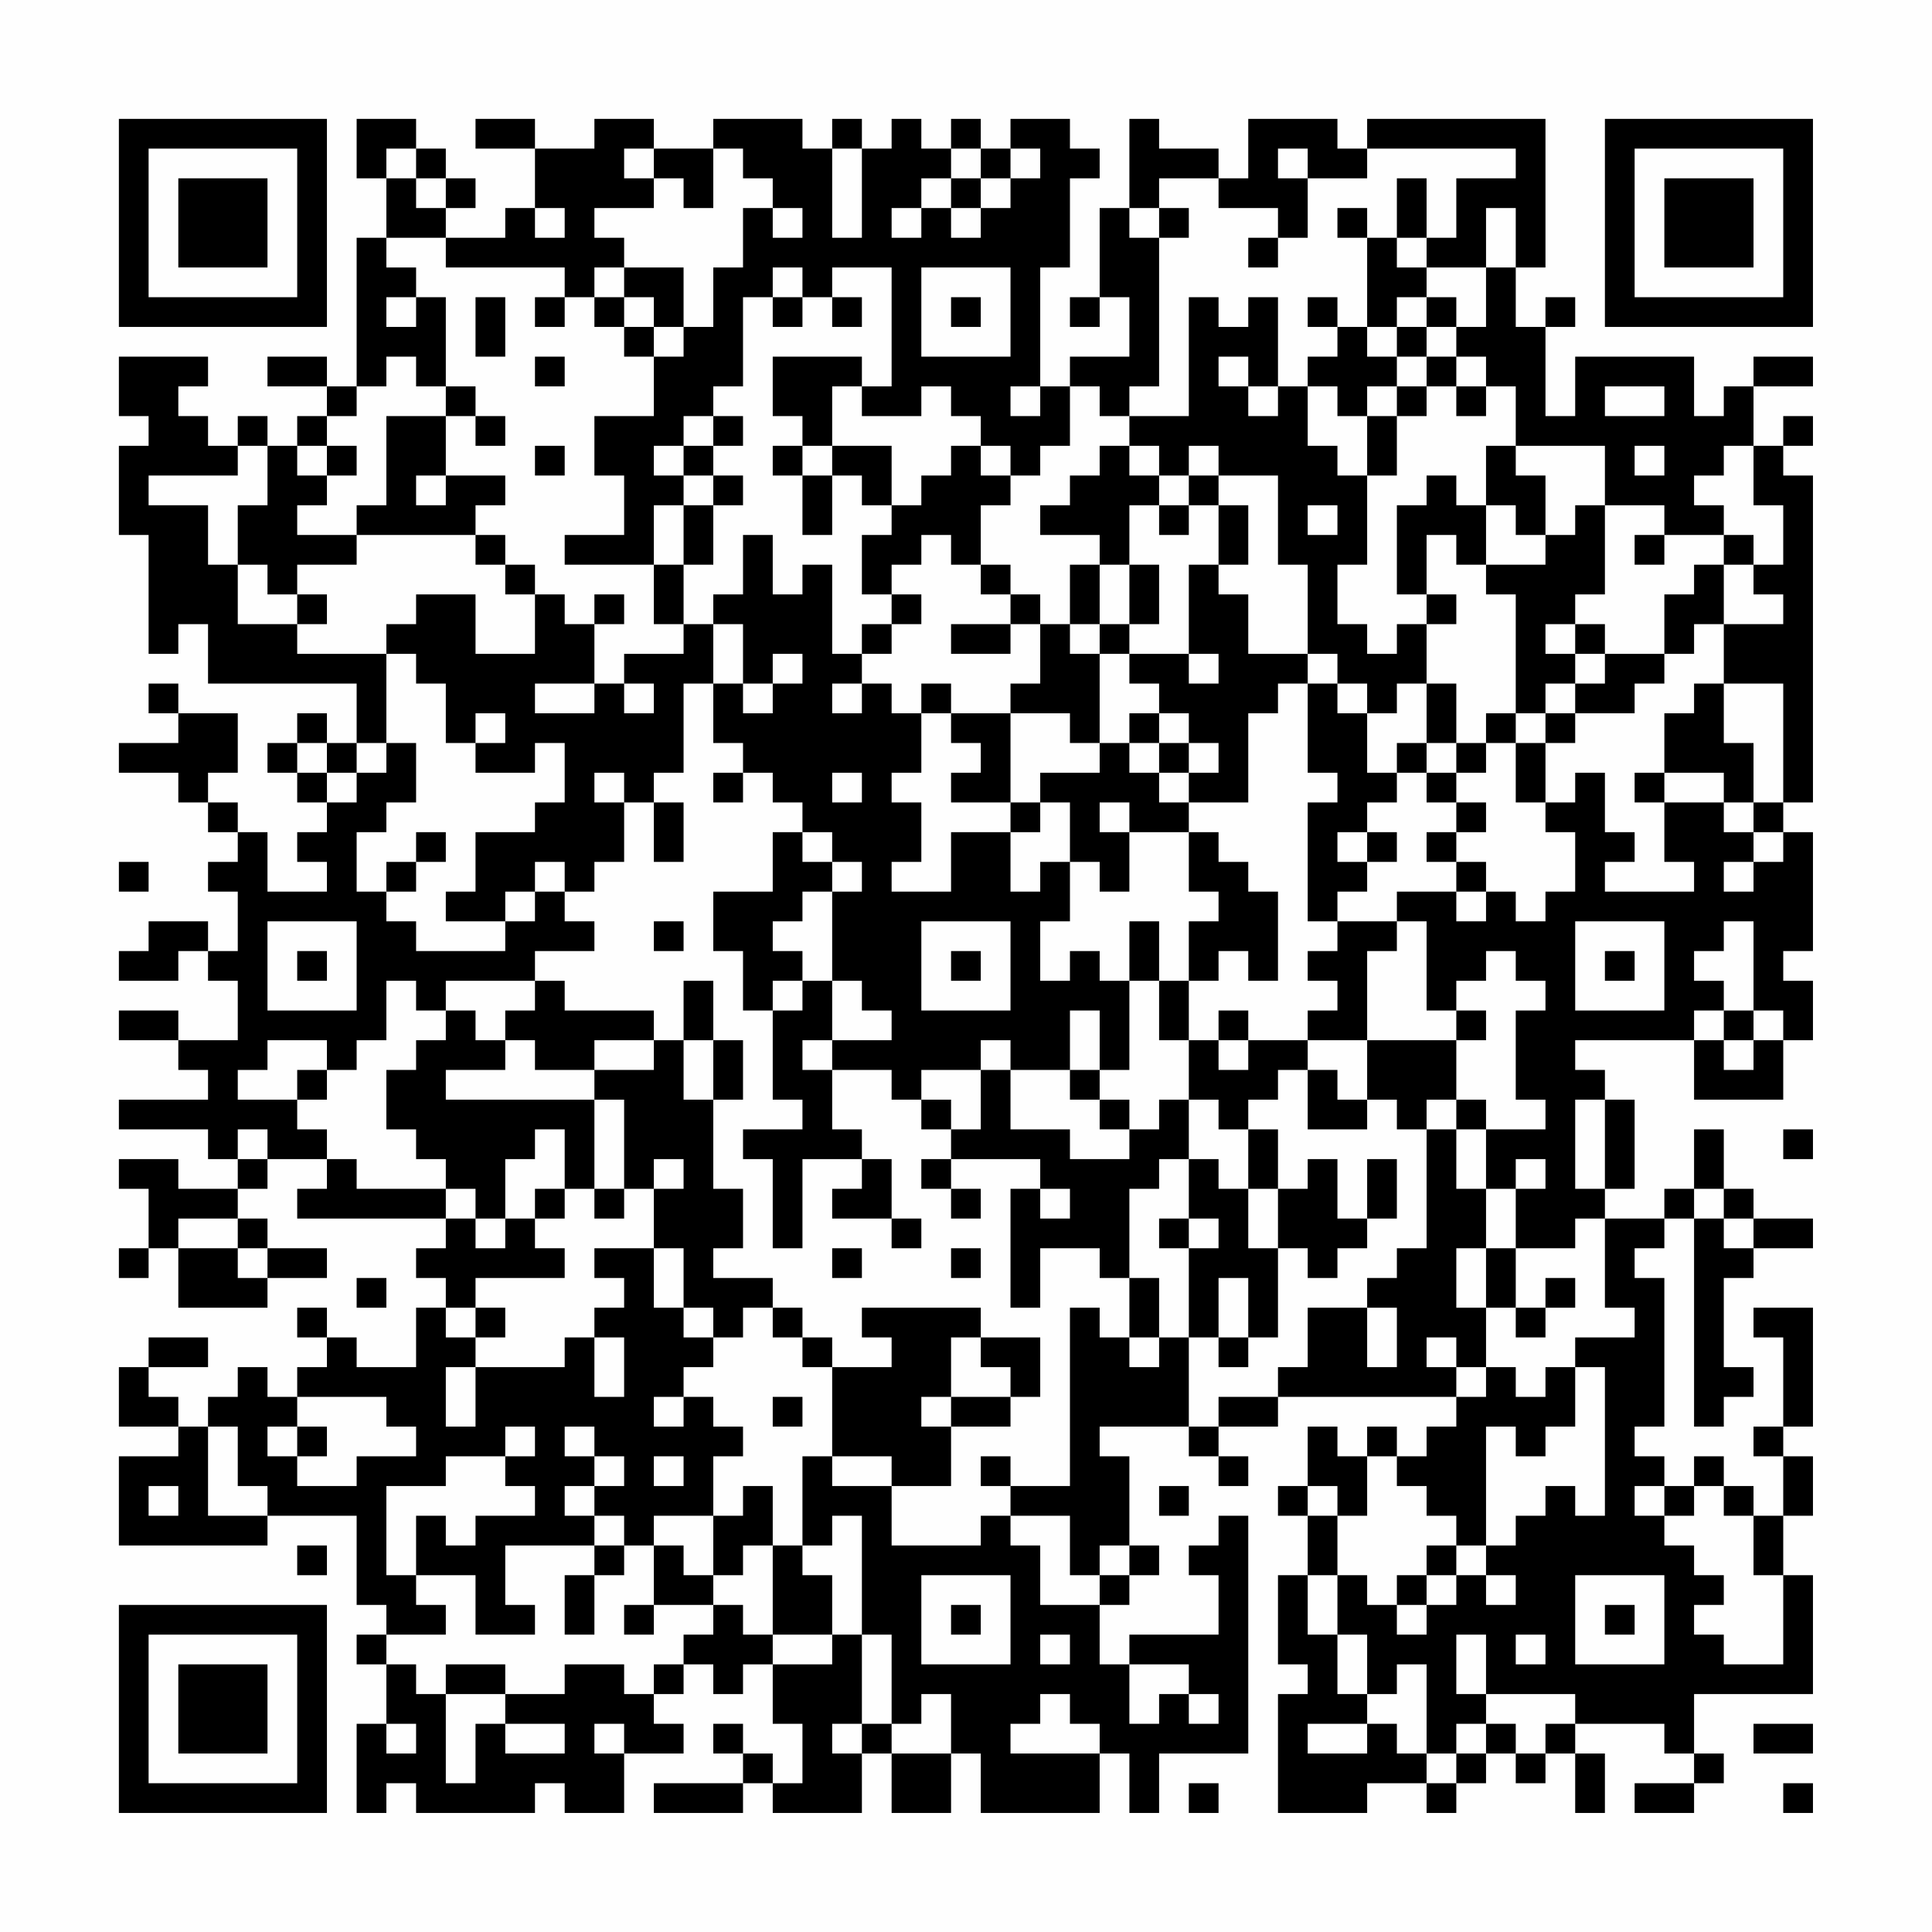 <?xml version="1.0" encoding="UTF-8"?>
<svg xmlns="http://www.w3.org/2000/svg" version="1.1" width="300" height="300" viewBox="0 0 300 300"><rect x="0" y="0" width="300" height="300" fill="#fefefe"/><g transform="scale(4.615)"><g transform="translate(4,4)"><path fill-rule="evenodd" d="M8 0L8 2L9 2L9 4L8 4L8 9L7 9L7 8L5 8L5 9L7 9L7 10L6 10L6 11L5 11L5 10L4 10L4 11L3 11L3 10L2 10L2 9L3 9L3 8L0 8L0 10L1 10L1 11L0 11L0 14L1 14L1 18L2 18L2 17L3 17L3 19L8 19L8 21L7 21L7 20L6 20L6 21L5 21L5 22L6 22L6 23L7 23L7 24L6 24L6 25L7 25L7 26L5 26L5 24L4 24L4 23L3 23L3 22L4 22L4 20L2 20L2 19L1 19L1 20L2 20L2 21L0 21L0 22L2 22L2 23L3 23L3 24L4 24L4 25L3 25L3 26L4 26L4 28L3 28L3 27L1 27L1 28L0 28L0 29L2 29L2 28L3 28L3 29L4 29L4 31L2 31L2 30L0 30L0 31L2 31L2 32L3 32L3 33L0 33L0 34L3 34L3 35L4 35L4 36L2 36L2 35L0 35L0 36L1 36L1 38L0 38L0 39L1 39L1 38L2 38L2 40L5 40L5 39L7 39L7 38L5 38L5 37L4 37L4 36L5 36L5 35L7 35L7 36L6 36L6 37L11 37L11 38L10 38L10 39L11 39L11 40L10 40L10 42L8 42L8 41L7 41L7 40L6 40L6 41L7 41L7 42L6 42L6 43L5 43L5 42L4 42L4 43L3 43L3 44L2 44L2 43L1 43L1 42L3 42L3 41L1 41L1 42L0 42L0 44L2 44L2 45L0 45L0 48L5 48L5 47L8 47L8 50L9 50L9 51L8 51L8 52L9 52L9 54L8 54L8 57L9 57L9 56L10 56L10 57L14 57L14 56L15 56L15 57L17 57L17 55L19 55L19 54L18 54L18 53L19 53L19 52L20 52L20 53L21 53L21 52L22 52L22 54L23 54L23 56L22 56L22 55L21 55L21 54L20 54L20 55L21 55L21 56L18 56L18 57L21 57L21 56L22 56L22 57L25 57L25 55L26 55L26 57L28 57L28 55L29 55L29 57L33 57L33 55L34 55L34 57L35 57L35 55L38 55L38 47L37 47L37 48L36 48L36 49L37 49L37 51L34 51L34 52L33 52L33 50L34 50L34 49L35 49L35 48L34 48L34 45L33 45L33 44L36 44L36 45L37 45L37 46L38 46L38 45L37 45L37 44L39 44L39 43L45 43L45 44L44 44L44 45L43 45L43 44L42 44L42 45L41 45L41 44L40 44L40 46L39 46L39 47L40 47L40 49L39 49L39 52L40 52L40 53L39 53L39 57L42 57L42 56L44 56L44 57L45 57L45 56L46 56L46 55L47 55L47 56L48 56L48 55L49 55L49 57L50 57L50 55L49 55L49 54L52 54L52 55L53 55L53 56L51 56L51 57L53 57L53 56L54 56L54 55L53 55L53 53L57 53L57 49L56 49L56 47L57 47L57 45L56 45L56 44L57 44L57 40L55 40L55 41L56 41L56 44L55 44L55 45L56 45L56 47L55 47L55 46L54 46L54 45L53 45L53 46L52 46L52 45L51 45L51 44L52 44L52 39L51 39L51 38L52 38L52 37L53 37L53 44L54 44L54 43L55 43L55 42L54 42L54 39L55 39L55 38L57 38L57 37L55 37L55 36L54 36L54 34L53 34L53 36L52 36L52 37L50 37L50 36L51 36L51 33L50 33L50 32L49 32L49 31L53 31L53 33L56 33L56 31L57 31L57 29L56 29L56 28L57 28L57 24L56 24L56 23L57 23L57 12L56 12L56 11L57 11L57 10L56 10L56 11L55 11L55 9L57 9L57 8L55 8L55 9L54 9L54 10L53 10L53 8L49 8L49 10L48 10L48 7L49 7L49 6L48 6L48 7L47 7L47 5L48 5L48 0L42 0L42 1L41 1L41 0L38 0L38 2L37 2L37 1L35 1L35 0L34 0L34 3L33 3L33 6L32 6L32 7L33 7L33 6L34 6L34 8L32 8L32 9L31 9L31 5L32 5L32 2L33 2L33 1L32 1L32 0L30 0L30 1L29 1L29 0L28 0L28 1L27 1L27 0L26 0L26 1L25 1L25 0L24 0L24 1L23 1L23 0L20 0L20 1L18 1L18 0L16 0L16 1L14 1L14 0L12 0L12 1L14 1L14 3L13 3L13 4L11 4L11 3L12 3L12 2L11 2L11 1L10 1L10 0ZM9 1L9 2L10 2L10 3L11 3L11 2L10 2L10 1ZM17 1L17 2L18 2L18 3L16 3L16 4L17 4L17 5L16 5L16 6L15 6L15 5L11 5L11 4L9 4L9 5L10 5L10 6L9 6L9 7L10 7L10 6L11 6L11 9L10 9L10 8L9 8L9 9L8 9L8 10L7 10L7 11L6 11L6 12L7 12L7 13L6 13L6 14L8 14L8 15L6 15L6 16L5 16L5 15L4 15L4 13L5 13L5 11L4 11L4 12L1 12L1 13L3 13L3 15L4 15L4 17L6 17L6 18L9 18L9 21L8 21L8 22L7 22L7 21L6 21L6 22L7 22L7 23L8 23L8 22L9 22L9 21L10 21L10 23L9 23L9 24L8 24L8 26L9 26L9 27L10 27L10 28L13 28L13 27L14 27L14 26L15 26L15 27L16 27L16 28L14 28L14 29L11 29L11 30L10 30L10 29L9 29L9 31L8 31L8 32L7 32L7 31L5 31L5 32L4 32L4 33L6 33L6 34L7 34L7 35L8 35L8 36L11 36L11 37L12 37L12 38L13 38L13 37L14 37L14 38L15 38L15 39L12 39L12 40L11 40L11 41L12 41L12 42L11 42L11 44L12 44L12 42L15 42L15 41L16 41L16 43L17 43L17 41L16 41L16 40L17 40L17 39L16 39L16 38L18 38L18 40L19 40L19 41L20 41L20 42L19 42L19 43L18 43L18 44L19 44L19 43L20 43L20 44L21 44L21 45L20 45L20 47L18 47L18 48L17 48L17 47L16 47L16 46L17 46L17 45L16 45L16 44L15 44L15 45L16 45L16 46L15 46L15 47L16 47L16 48L13 48L13 50L14 50L14 51L12 51L12 49L10 49L10 47L11 47L11 48L12 48L12 47L14 47L14 46L13 46L13 45L14 45L14 44L13 44L13 45L11 45L11 46L9 46L9 49L10 49L10 50L11 50L11 51L9 51L9 52L10 52L10 53L11 53L11 56L12 56L12 54L13 54L13 55L15 55L15 54L13 54L13 53L15 53L15 52L17 52L17 53L18 53L18 52L19 52L19 51L20 51L20 50L21 50L21 51L22 51L22 52L24 52L24 51L25 51L25 54L24 54L24 55L25 55L25 54L26 54L26 55L28 55L28 53L27 53L27 54L26 54L26 51L25 51L25 47L24 47L24 48L23 48L23 45L24 45L24 46L26 46L26 48L29 48L29 47L30 47L30 48L31 48L31 50L33 50L33 49L34 49L34 48L33 48L33 49L32 49L32 47L30 47L30 46L32 46L32 40L33 40L33 41L34 41L34 42L35 42L35 41L36 41L36 44L37 44L37 43L39 43L39 42L40 42L40 40L42 40L42 42L43 42L43 40L42 40L42 39L43 39L43 38L44 38L44 34L45 34L45 36L46 36L46 38L45 38L45 40L46 40L46 42L45 42L45 41L44 41L44 42L45 42L45 43L46 43L46 42L47 42L47 43L48 43L48 42L49 42L49 44L48 44L48 45L47 45L47 44L46 44L46 48L45 48L45 47L44 47L44 46L43 46L43 45L42 45L42 47L41 47L41 46L40 46L40 47L41 47L41 49L40 49L40 51L41 51L41 53L42 53L42 54L40 54L40 55L42 55L42 54L43 54L43 55L44 55L44 56L45 56L45 55L46 55L46 54L47 54L47 55L48 55L48 54L49 54L49 53L46 53L46 51L45 51L45 53L46 53L46 54L45 54L45 55L44 55L44 52L43 52L43 53L42 53L42 51L41 51L41 49L42 49L42 50L43 50L43 51L44 51L44 50L45 50L45 49L46 49L46 50L47 50L47 49L46 49L46 48L47 48L47 47L48 47L48 46L49 46L49 47L50 47L50 42L49 42L49 41L51 41L51 40L50 40L50 37L49 37L49 38L47 38L47 36L48 36L48 35L47 35L47 36L46 36L46 34L48 34L48 33L47 33L47 30L48 30L48 29L47 29L47 28L46 28L46 29L45 29L45 30L44 30L44 27L43 27L43 26L45 26L45 27L46 27L46 26L47 26L47 27L48 27L48 26L49 26L49 24L48 24L48 23L49 23L49 22L50 22L50 24L51 24L51 25L50 25L50 26L53 26L53 25L52 25L52 23L54 23L54 24L55 24L55 25L54 25L54 26L55 26L55 25L56 25L56 24L55 24L55 23L56 23L56 19L54 19L54 17L56 17L56 16L55 16L55 15L56 15L56 13L55 13L55 11L54 11L54 12L53 12L53 13L54 13L54 14L52 14L52 13L50 13L50 11L47 11L47 9L46 9L46 8L45 8L45 7L46 7L46 5L47 5L47 3L46 3L46 5L44 5L44 4L45 4L45 2L47 2L47 1L42 1L42 2L40 2L40 1L39 1L39 2L40 2L40 4L39 4L39 3L37 3L37 2L35 2L35 3L34 3L34 4L35 4L35 9L34 9L34 10L33 10L33 9L32 9L32 11L31 11L31 12L30 12L30 11L29 11L29 10L28 10L28 9L27 9L27 10L25 10L25 9L26 9L26 5L24 5L24 6L23 6L23 5L22 5L22 6L21 6L21 9L20 9L20 10L19 10L19 11L18 11L18 12L19 12L19 13L18 13L18 15L15 15L15 14L17 14L17 12L16 12L16 10L18 10L18 8L19 8L19 7L20 7L20 5L21 5L21 3L22 3L22 4L23 4L23 3L22 3L22 2L21 2L21 1L20 1L20 3L19 3L19 2L18 2L18 1ZM24 1L24 4L25 4L25 1ZM28 1L28 2L27 2L27 3L26 3L26 4L27 4L27 3L28 3L28 4L29 4L29 3L30 3L30 2L31 2L31 1L30 1L30 2L29 2L29 1ZM28 2L28 3L29 3L29 2ZM43 2L43 4L42 4L42 3L41 3L41 4L42 4L42 7L41 7L41 6L40 6L40 7L41 7L41 8L40 8L40 9L39 9L39 6L38 6L38 7L37 7L37 6L36 6L36 10L34 10L34 11L33 11L33 12L32 12L32 13L31 13L31 14L33 14L33 15L32 15L32 17L31 17L31 16L30 16L30 15L29 15L29 13L30 13L30 12L29 12L29 11L28 11L28 12L27 12L27 13L26 13L26 11L24 11L24 9L25 9L25 8L22 8L22 10L23 10L23 11L22 11L22 12L23 12L23 14L24 14L24 12L25 12L25 13L26 13L26 14L25 14L25 16L26 16L26 17L25 17L25 18L24 18L24 15L23 15L23 16L22 16L22 14L21 14L21 16L20 16L20 17L19 17L19 15L20 15L20 13L21 13L21 12L20 12L20 11L21 11L21 10L20 10L20 11L19 11L19 12L20 12L20 13L19 13L19 15L18 15L18 17L19 17L19 18L17 18L17 19L16 19L16 17L17 17L17 16L16 16L16 17L15 17L15 16L14 16L14 15L13 15L13 14L12 14L12 13L13 13L13 12L11 12L11 10L12 10L12 11L13 11L13 10L12 10L12 9L11 9L11 10L9 10L9 13L8 13L8 14L12 14L12 15L13 15L13 16L14 16L14 18L12 18L12 16L10 16L10 17L9 17L9 18L10 18L10 19L11 19L11 21L12 21L12 22L14 22L14 21L15 21L15 23L14 23L14 24L12 24L12 26L11 26L11 27L13 27L13 26L14 26L14 25L15 25L15 26L16 26L16 25L17 25L17 23L18 23L18 25L19 25L19 23L18 23L18 22L19 22L19 19L20 19L20 21L21 21L21 22L20 22L20 23L21 23L21 22L22 22L22 23L23 23L23 24L22 24L22 26L20 26L20 28L21 28L21 30L22 30L22 33L23 33L23 34L21 34L21 35L22 35L22 38L23 38L23 35L25 35L25 36L24 36L24 37L26 37L26 38L27 38L27 37L26 37L26 35L25 35L25 34L24 34L24 32L26 32L26 33L27 33L27 34L28 34L28 35L27 35L27 36L28 36L28 37L29 37L29 36L28 36L28 35L31 35L31 36L30 36L30 40L31 40L31 38L33 38L33 39L34 39L34 41L35 41L35 39L34 39L34 36L35 36L35 35L36 35L36 37L35 37L35 38L36 38L36 41L37 41L37 42L38 42L38 41L39 41L39 38L40 38L40 39L41 39L41 38L42 38L42 37L43 37L43 35L42 35L42 37L41 37L41 35L40 35L40 36L39 36L39 34L38 34L38 33L39 33L39 32L40 32L40 34L42 34L42 33L43 33L43 34L44 34L44 33L45 33L45 34L46 34L46 33L45 33L45 31L46 31L46 30L45 30L45 31L42 31L42 28L43 28L43 27L41 27L41 26L42 26L42 25L43 25L43 24L42 24L42 23L43 23L43 22L44 22L44 23L45 23L45 24L44 24L44 25L45 25L45 26L46 26L46 25L45 25L45 24L46 24L46 23L45 23L45 22L46 22L46 21L47 21L47 23L48 23L48 21L49 21L49 20L51 20L51 19L52 19L52 18L53 18L53 17L54 17L54 15L55 15L55 14L54 14L54 15L53 15L53 16L52 16L52 18L50 18L50 17L49 17L49 16L50 16L50 13L49 13L49 14L48 14L48 12L47 12L47 11L46 11L46 13L45 13L45 12L44 12L44 13L43 13L43 16L44 16L44 17L43 17L43 18L42 18L42 17L41 17L41 15L42 15L42 12L43 12L43 10L44 10L44 9L45 9L45 10L46 10L46 9L45 9L45 8L44 8L44 7L45 7L45 6L44 6L44 5L43 5L43 4L44 4L44 2ZM14 3L14 4L15 4L15 3ZM35 3L35 4L36 4L36 3ZM38 4L38 5L39 5L39 4ZM17 5L17 6L16 6L16 7L17 7L17 8L18 8L18 7L19 7L19 5ZM27 5L27 8L30 8L30 5ZM12 6L12 8L13 8L13 6ZM14 6L14 7L15 7L15 6ZM17 6L17 7L18 7L18 6ZM22 6L22 7L23 7L23 6ZM24 6L24 7L25 7L25 6ZM28 6L28 7L29 7L29 6ZM43 6L43 7L42 7L42 8L43 8L43 9L42 9L42 10L41 10L41 9L40 9L40 11L41 11L41 12L42 12L42 10L43 10L43 9L44 9L44 8L43 8L43 7L44 7L44 6ZM14 8L14 9L15 9L15 8ZM37 8L37 9L38 9L38 10L39 10L39 9L38 9L38 8ZM30 9L30 10L31 10L31 9ZM50 9L50 10L52 10L52 9ZM7 11L7 12L8 12L8 11ZM14 11L14 12L15 12L15 11ZM23 11L23 12L24 12L24 11ZM34 11L34 12L35 12L35 13L34 13L34 15L33 15L33 17L32 17L32 18L33 18L33 21L32 21L32 20L30 20L30 19L31 19L31 17L30 17L30 16L29 16L29 15L28 15L28 14L27 14L27 15L26 15L26 16L27 16L27 17L26 17L26 18L25 18L25 19L24 19L24 20L25 20L25 19L26 19L26 20L27 20L27 22L26 22L26 23L27 23L27 25L26 25L26 26L28 26L28 24L30 24L30 26L31 26L31 25L32 25L32 27L31 27L31 29L32 29L32 28L33 28L33 29L34 29L34 32L33 32L33 30L32 30L32 32L30 32L30 31L29 31L29 32L27 32L27 33L28 33L28 34L29 34L29 32L30 32L30 34L32 34L32 35L34 35L34 34L35 34L35 33L36 33L36 35L37 35L37 36L38 36L38 38L39 38L39 36L38 36L38 34L37 34L37 33L36 33L36 31L37 31L37 32L38 32L38 31L40 31L40 32L41 32L41 33L42 33L42 31L40 31L40 30L41 30L41 29L40 29L40 28L41 28L41 27L40 27L40 23L41 23L41 22L40 22L40 19L41 19L41 20L42 20L42 22L43 22L43 21L44 21L44 22L45 22L45 21L46 21L46 20L47 20L47 21L48 21L48 20L49 20L49 19L50 19L50 18L49 18L49 17L48 17L48 18L49 18L49 19L48 19L48 20L47 20L47 16L46 16L46 15L48 15L48 14L47 14L47 13L46 13L46 15L45 15L45 14L44 14L44 16L45 16L45 17L44 17L44 19L43 19L43 20L42 20L42 19L41 19L41 18L40 18L40 15L39 15L39 12L37 12L37 11L36 11L36 12L35 12L35 11ZM51 11L51 12L52 12L52 11ZM10 12L10 13L11 13L11 12ZM36 12L36 13L35 13L35 14L36 14L36 13L37 13L37 15L36 15L36 18L34 18L34 17L35 17L35 15L34 15L34 17L33 17L33 18L34 18L34 19L35 19L35 20L34 20L34 21L33 21L33 22L31 22L31 23L30 23L30 20L28 20L28 19L27 19L27 20L28 20L28 21L29 21L29 22L28 22L28 23L30 23L30 24L31 24L31 23L32 23L32 25L33 25L33 26L34 26L34 24L36 24L36 26L37 26L37 27L36 27L36 29L35 29L35 27L34 27L34 29L35 29L35 31L36 31L36 29L37 29L37 28L38 28L38 29L39 29L39 26L38 26L38 25L37 25L37 24L36 24L36 23L38 23L38 20L39 20L39 19L40 19L40 18L38 18L38 16L37 16L37 15L38 15L38 13L37 13L37 12ZM40 13L40 14L41 14L41 13ZM51 14L51 15L52 15L52 14ZM6 16L6 17L7 17L7 16ZM20 17L20 19L21 19L21 20L22 20L22 19L23 19L23 18L22 18L22 19L21 19L21 17ZM28 17L28 18L30 18L30 17ZM36 18L36 19L37 19L37 18ZM14 19L14 20L16 20L16 19ZM17 19L17 20L18 20L18 19ZM44 19L44 21L45 21L45 19ZM53 19L53 20L52 20L52 22L51 22L51 23L52 23L52 22L54 22L54 23L55 23L55 21L54 21L54 19ZM12 20L12 21L13 21L13 20ZM35 20L35 21L34 21L34 22L35 22L35 23L36 23L36 22L37 22L37 21L36 21L36 20ZM35 21L35 22L36 22L36 21ZM16 22L16 23L17 23L17 22ZM24 22L24 23L25 23L25 22ZM33 23L33 24L34 24L34 23ZM10 24L10 25L9 25L9 26L10 26L10 25L11 25L11 24ZM23 24L23 25L24 25L24 26L23 26L23 27L22 27L22 28L23 28L23 29L22 29L22 30L23 30L23 29L24 29L24 31L23 31L23 32L24 32L24 31L26 31L26 30L25 30L25 29L24 29L24 26L25 26L25 25L24 25L24 24ZM41 24L41 25L42 25L42 24ZM0 25L0 26L1 26L1 25ZM5 27L5 30L8 30L8 27ZM18 27L18 28L19 28L19 27ZM27 27L27 30L30 30L30 27ZM49 27L49 30L52 30L52 27ZM54 27L54 28L53 28L53 29L54 29L54 30L53 30L53 31L54 31L54 32L55 32L55 31L56 31L56 30L55 30L55 27ZM6 28L6 29L7 29L7 28ZM28 28L28 29L29 29L29 28ZM50 28L50 29L51 29L51 28ZM14 29L14 30L13 30L13 31L12 31L12 30L11 30L11 31L10 31L10 32L9 32L9 34L10 34L10 35L11 35L11 36L12 36L12 37L13 37L13 35L14 35L14 34L15 34L15 36L14 36L14 37L15 37L15 36L16 36L16 37L17 37L17 36L18 36L18 38L19 38L19 40L20 40L20 41L21 41L21 40L22 40L22 41L23 41L23 42L24 42L24 45L26 45L26 46L28 46L28 44L30 44L30 43L31 43L31 41L29 41L29 40L25 40L25 41L26 41L26 42L24 42L24 41L23 41L23 40L22 40L22 39L20 39L20 38L21 38L21 36L20 36L20 33L21 33L21 31L20 31L20 29L19 29L19 31L18 31L18 30L15 30L15 29ZM37 30L37 31L38 31L38 30ZM54 30L54 31L55 31L55 30ZM13 31L13 32L11 32L11 33L16 33L16 36L17 36L17 33L16 33L16 32L18 32L18 31L16 31L16 32L14 32L14 31ZM19 31L19 33L20 33L20 31ZM6 32L6 33L7 33L7 32ZM32 32L32 33L33 33L33 34L34 34L34 33L33 33L33 32ZM49 33L49 36L50 36L50 33ZM4 34L4 35L5 35L5 34ZM56 34L56 35L57 35L57 34ZM18 35L18 36L19 36L19 35ZM31 36L31 37L32 37L32 36ZM53 36L53 37L54 37L54 38L55 38L55 37L54 37L54 36ZM2 37L2 38L4 38L4 39L5 39L5 38L4 38L4 37ZM36 37L36 38L37 38L37 37ZM24 38L24 39L25 39L25 38ZM28 38L28 39L29 39L29 38ZM46 38L46 40L47 40L47 41L48 41L48 40L49 40L49 39L48 39L48 40L47 40L47 38ZM8 39L8 40L9 40L9 39ZM37 39L37 41L38 41L38 39ZM12 40L12 41L13 41L13 40ZM28 41L28 43L27 43L27 44L28 44L28 43L30 43L30 42L29 42L29 41ZM6 43L6 44L5 44L5 45L6 45L6 46L8 46L8 45L10 45L10 44L9 44L9 43ZM22 43L22 44L23 44L23 43ZM3 44L3 47L5 47L5 46L4 46L4 44ZM6 44L6 45L7 45L7 44ZM18 45L18 46L19 46L19 45ZM29 45L29 46L30 46L30 45ZM1 46L1 47L2 47L2 46ZM21 46L21 47L20 47L20 49L19 49L19 48L18 48L18 50L17 50L17 51L18 51L18 50L20 50L20 49L21 49L21 48L22 48L22 51L24 51L24 49L23 49L23 48L22 48L22 46ZM35 46L35 47L36 47L36 46ZM51 46L51 47L52 47L52 48L53 48L53 49L54 49L54 50L53 50L53 51L54 51L54 52L56 52L56 49L55 49L55 47L54 47L54 46L53 46L53 47L52 47L52 46ZM6 48L6 49L7 49L7 48ZM16 48L16 49L15 49L15 51L16 51L16 49L17 49L17 48ZM44 48L44 49L43 49L43 50L44 50L44 49L45 49L45 48ZM27 49L27 52L30 52L30 49ZM49 49L49 52L52 52L52 49ZM28 50L28 51L29 51L29 50ZM50 50L50 51L51 51L51 50ZM31 51L31 52L32 52L32 51ZM47 51L47 52L48 52L48 51ZM11 52L11 53L13 53L13 52ZM34 52L34 54L35 54L35 53L36 53L36 54L37 54L37 53L36 53L36 52ZM31 53L31 54L30 54L30 55L33 55L33 54L32 54L32 53ZM9 54L9 55L10 55L10 54ZM16 54L16 55L17 55L17 54ZM55 54L55 55L57 55L57 54ZM36 56L36 57L37 57L37 56ZM56 56L56 57L57 57L57 56ZM0 0L0 7L7 7L7 0ZM1 1L1 6L6 6L6 1ZM2 2L2 5L5 5L5 2ZM50 0L50 7L57 7L57 0ZM51 1L51 6L56 6L56 1ZM52 2L52 5L55 5L55 2ZM0 50L0 57L7 57L7 50ZM1 51L1 56L6 56L6 51ZM2 52L2 55L5 55L5 52Z" fill="#000000"/></g></g></svg>
